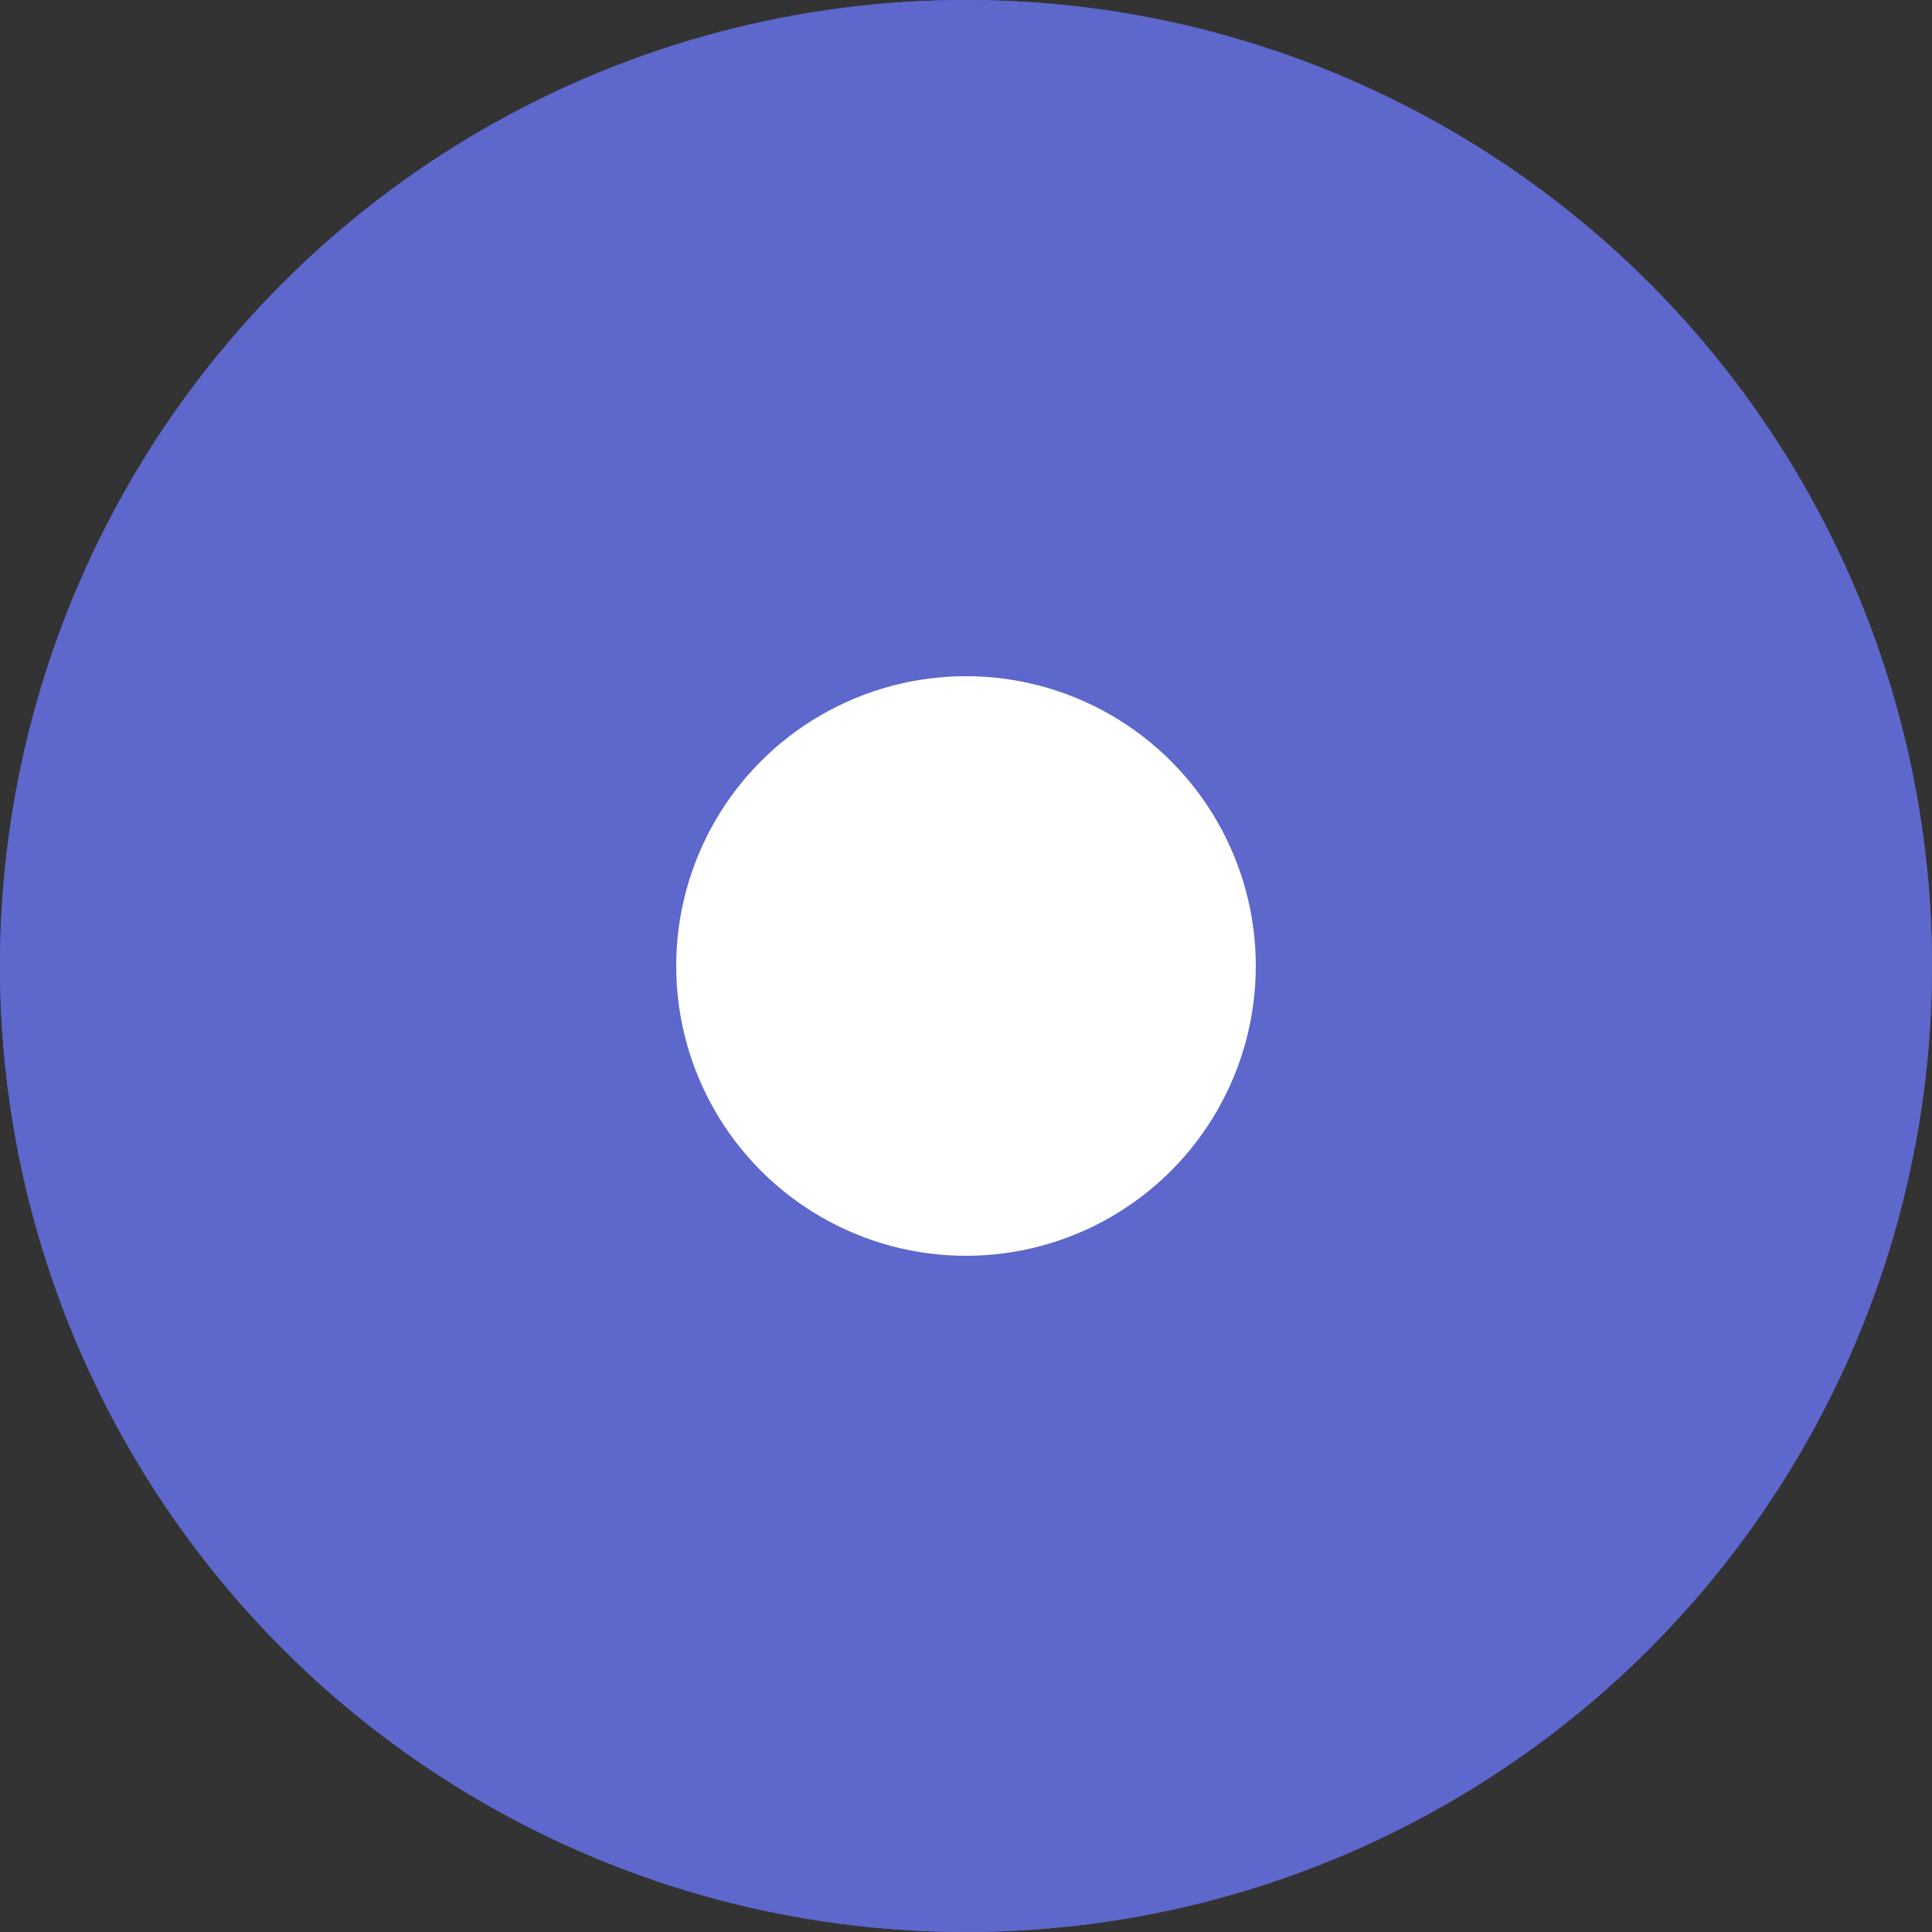 <svg id="Component_35_1" data-name="Component 35 – 1" xmlns="http://www.w3.org/2000/svg" width="40" height="40" viewBox="0 0 40 40">
  <rect x="0" y="0" width="40" height="40" fill="#333333" stroke="none"/>
  <g id="Component_34_1" data-name="Component 34 – 1">
    <g id="Ellipse_178" data-name="Ellipse 178" fill="#5d67cc" stroke="#5d67cc" stroke-width="1">
      <circle cx="20" cy="20" r="20" stroke="none"/>
      <circle cx="20" cy="20" r="19.5" fill="none"/>
    </g>
  </g>
  <circle id="Ellipse_179" data-name="Ellipse 179" cx="6" cy="6" r="6" transform="translate(14 14)" fill="#fff"/>
</svg>
